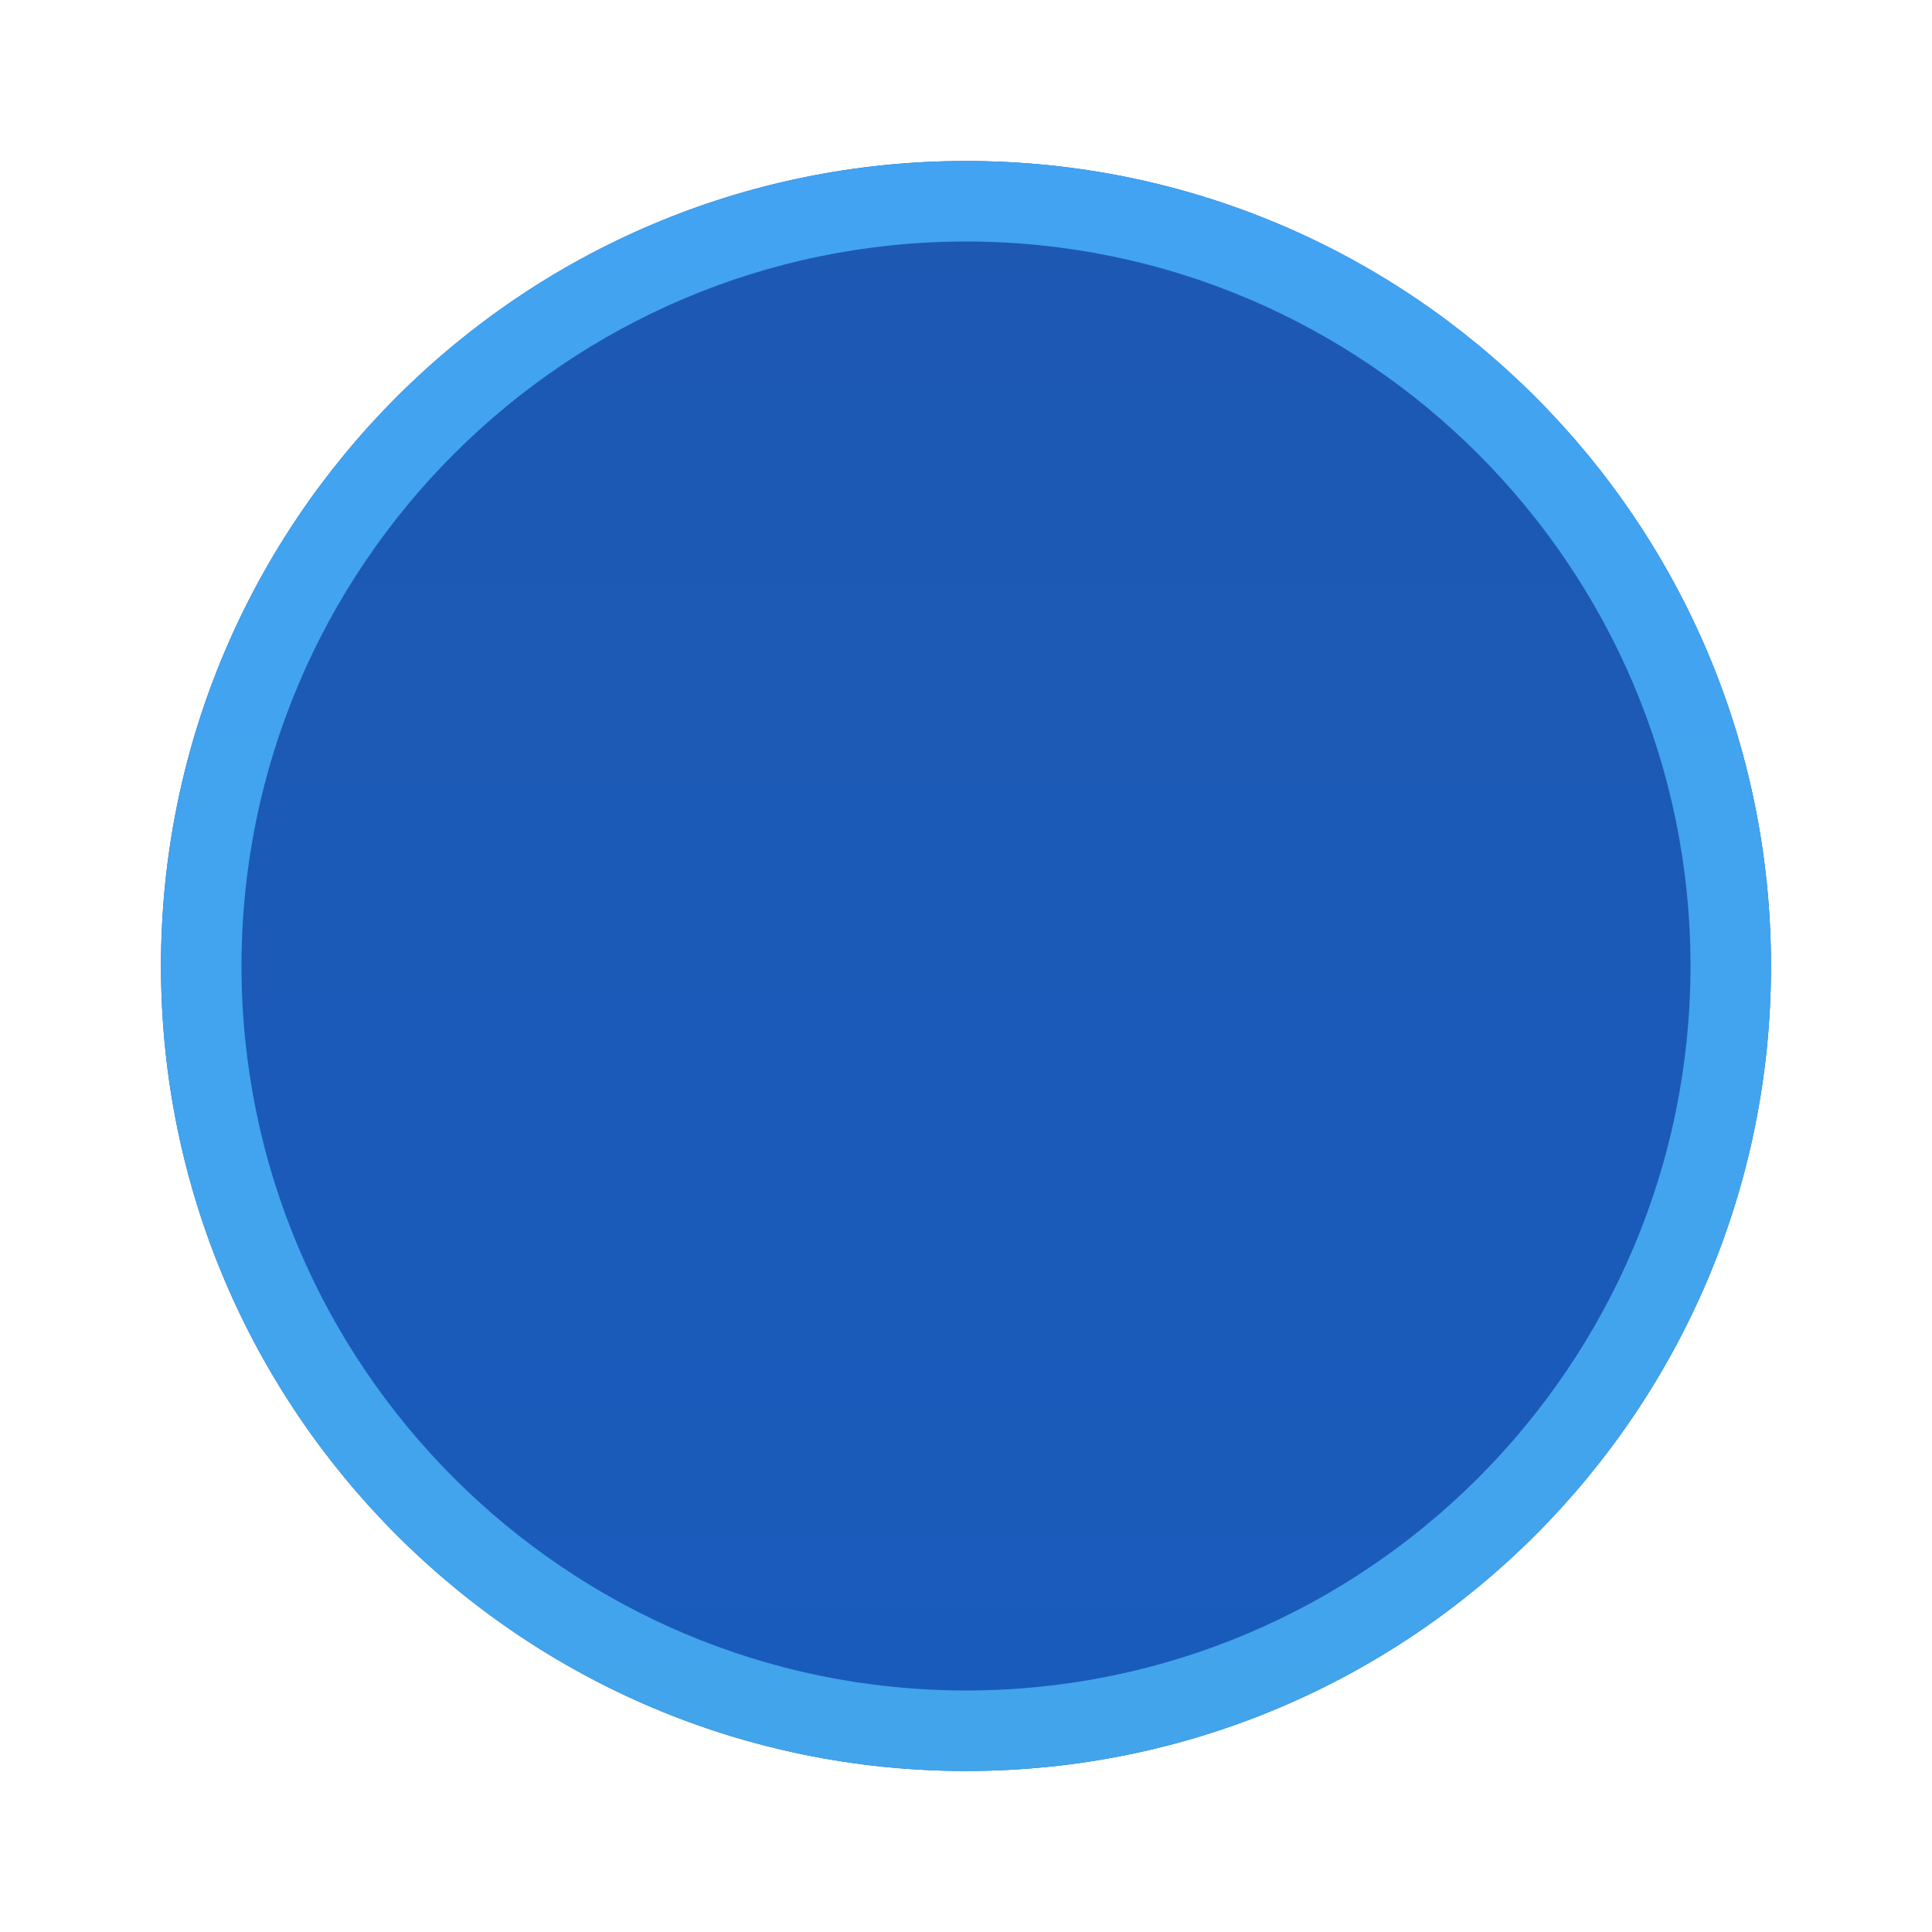 <svg xmlns="http://www.w3.org/2000/svg" viewBox="0 0 48 48"><linearGradient id="bwBz_8I3Gd06bvpp9ICrLa" x1="24" x2="24" y1="-618.321" y2="-658.962" gradientTransform="matrix(1 0 0 -1 0 -614)" gradientUnits="userSpaceOnUse"><stop offset="0" stop-color="#1d59b3"/><stop offset="1" stop-color="#195bbc"/></linearGradient><path fill="url(#bwBz_8I3Gd06bvpp9ICrLa)" d="M44,24c0,11.045-8.955,20-20,20S4,35.045,4,24S12.955,4,24,4S44,12.955,44,24z"/><linearGradient id="bwBz_8I3Gd06bvpp9ICrLb" x1="24" x2="24" y1="4" y2="44" gradientUnits="userSpaceOnUse"><stop offset="0" stop-color="#42a3f2"/><stop offset="1" stop-color="#42a4eb"/></linearGradient><path fill="url(#bwBz_8I3Gd06bvpp9ICrLb)" d="M24,6c9.925,0,18,8.075,18,18s-8.075,18-18,18S6,33.925,6,24S14.075,6,24,6 M24,4	C12.955,4,4,12.955,4,24s8.955,20,20,20s20-8.955,20-20C44,12.955,35.045,4,24,4L24,4z"/></svg>